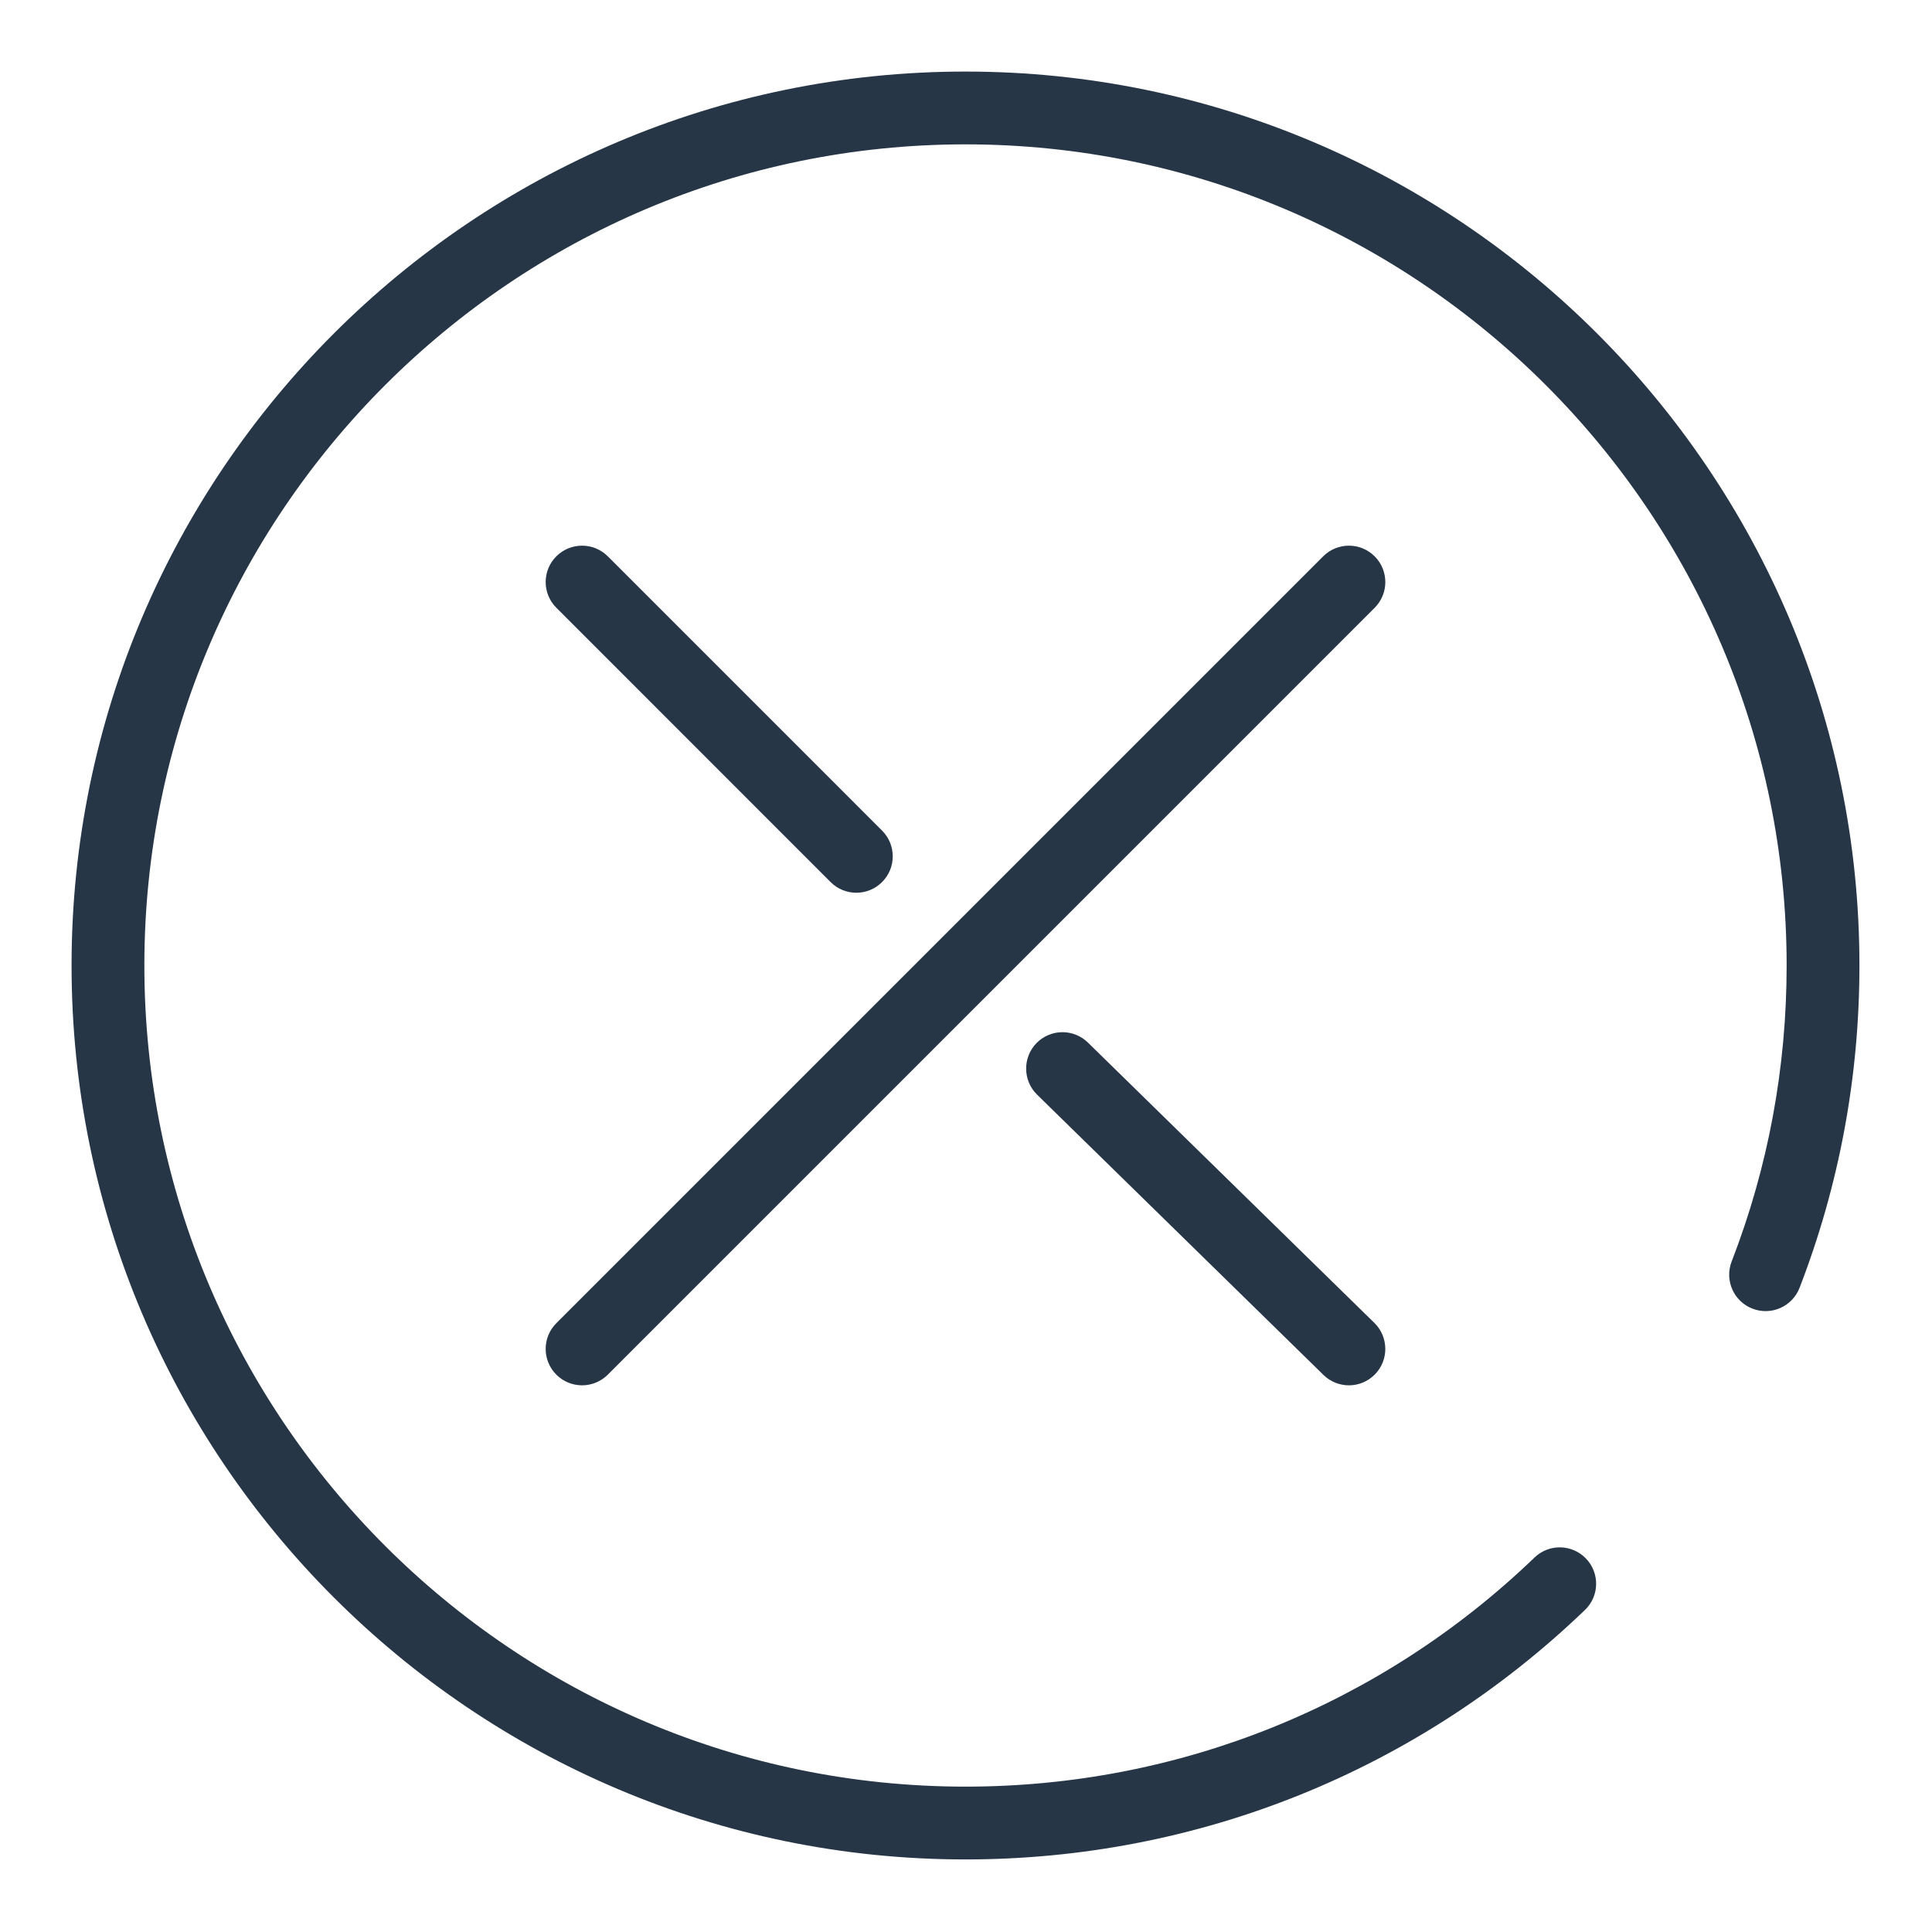 <?xml version="1.0" encoding="utf-8"?>
<svg width="25px" height="25px" viewBox="0 0 25 25" version="1.1" xmlns:xlink="http://www.w3.org/1999/xlink" xmlns="http://www.w3.org/2000/svg">
  <desc>Created with Lunacy</desc>
  <defs>
    <path d="M0 11.567C0 5.189 5.189 0 11.567 0C17.946 0 23.135 5.189 23.135 11.567C23.135 13.005 22.874 14.409 22.36 15.739C22.266 15.981 21.993 16.102 21.751 16.008C21.508 15.914 21.388 15.642 21.481 15.399C21.954 14.178 22.193 12.889 22.193 11.567C22.193 5.708 17.426 0.942 11.567 0.942C5.708 0.942 0.942 5.708 0.942 11.567C0.942 17.427 5.708 22.193 11.568 22.193C14.327 22.193 16.942 21.14 18.931 19.228C19.118 19.048 19.416 19.054 19.596 19.241C19.777 19.429 19.771 19.727 19.583 19.907C17.418 21.988 14.572 23.135 11.567 23.135C5.189 23.135 0 17.946 0 11.567ZM16.196 6.273C16.38 6.089 16.678 6.089 16.862 6.273C17.046 6.457 17.046 6.755 16.862 6.939L6.939 16.862C6.847 16.954 6.726 17 6.606 17C6.485 17 6.365 16.954 6.273 16.862C6.089 16.678 6.089 16.38 6.273 16.196L16.196 6.273ZM9.822 10.488C9.914 10.58 10.034 10.626 10.155 10.626C10.275 10.626 10.396 10.58 10.488 10.488C10.672 10.304 10.672 10.006 10.488 9.822L6.939 6.273C6.755 6.089 6.456 6.089 6.273 6.273C6.089 6.456 6.089 6.755 6.273 6.938L9.822 10.488ZM12.486 12.572C12.668 12.386 12.966 12.383 13.152 12.565L16.859 16.193C17.044 16.375 17.047 16.673 16.866 16.858C16.773 16.953 16.651 17 16.529 17C16.41 17 16.291 16.955 16.2 16.866L12.493 13.238C12.308 13.056 12.305 12.758 12.486 12.572Z" transform="translate(0.926 0.926)" id="path_1" />
    <clipPath id="mask_1">
      <use xlink:href="#path_1" />
    </clipPath>
  </defs>
  <g id="Atoms/Icon/close">
    <path d="M0 11.567C0 5.189 5.189 0 11.567 0C17.946 0 23.135 5.189 23.135 11.567C23.135 13.005 22.874 14.409 22.36 15.739C22.266 15.981 21.993 16.102 21.751 16.008C21.508 15.914 21.388 15.642 21.481 15.399C21.954 14.178 22.193 12.889 22.193 11.567C22.193 5.708 17.426 0.942 11.567 0.942C5.708 0.942 0.942 5.708 0.942 11.567C0.942 17.427 5.708 22.193 11.568 22.193C14.327 22.193 16.942 21.14 18.931 19.228C19.118 19.048 19.416 19.054 19.596 19.241C19.777 19.429 19.771 19.727 19.583 19.907C17.418 21.988 14.572 23.135 11.567 23.135C5.189 23.135 0 17.946 0 11.567ZM16.196 6.273C16.38 6.089 16.678 6.089 16.862 6.273C17.046 6.457 17.046 6.755 16.862 6.939L6.939 16.862C6.847 16.954 6.726 17 6.606 17C6.485 17 6.365 16.954 6.273 16.862C6.089 16.678 6.089 16.38 6.273 16.196L16.196 6.273ZM9.822 10.488C9.914 10.58 10.034 10.626 10.155 10.626C10.275 10.626 10.396 10.58 10.488 10.488C10.672 10.304 10.672 10.006 10.488 9.822L6.939 6.273C6.755 6.089 6.456 6.089 6.273 6.273C6.089 6.456 6.089 6.755 6.273 6.938L9.822 10.488ZM12.486 12.572C12.668 12.386 12.966 12.383 13.152 12.565L16.859 16.193C17.044 16.375 17.047 16.673 16.866 16.858C16.773 16.953 16.651 17 16.529 17C16.41 17 16.291 16.955 16.2 16.866L12.493 13.238C12.308 13.056 12.305 12.758 12.486 12.572Z" transform="translate(0.926 0.926)" id="Combined-Shape" fill="#263646" fill-rule="evenodd" stroke="none" />
  </g>
</svg>